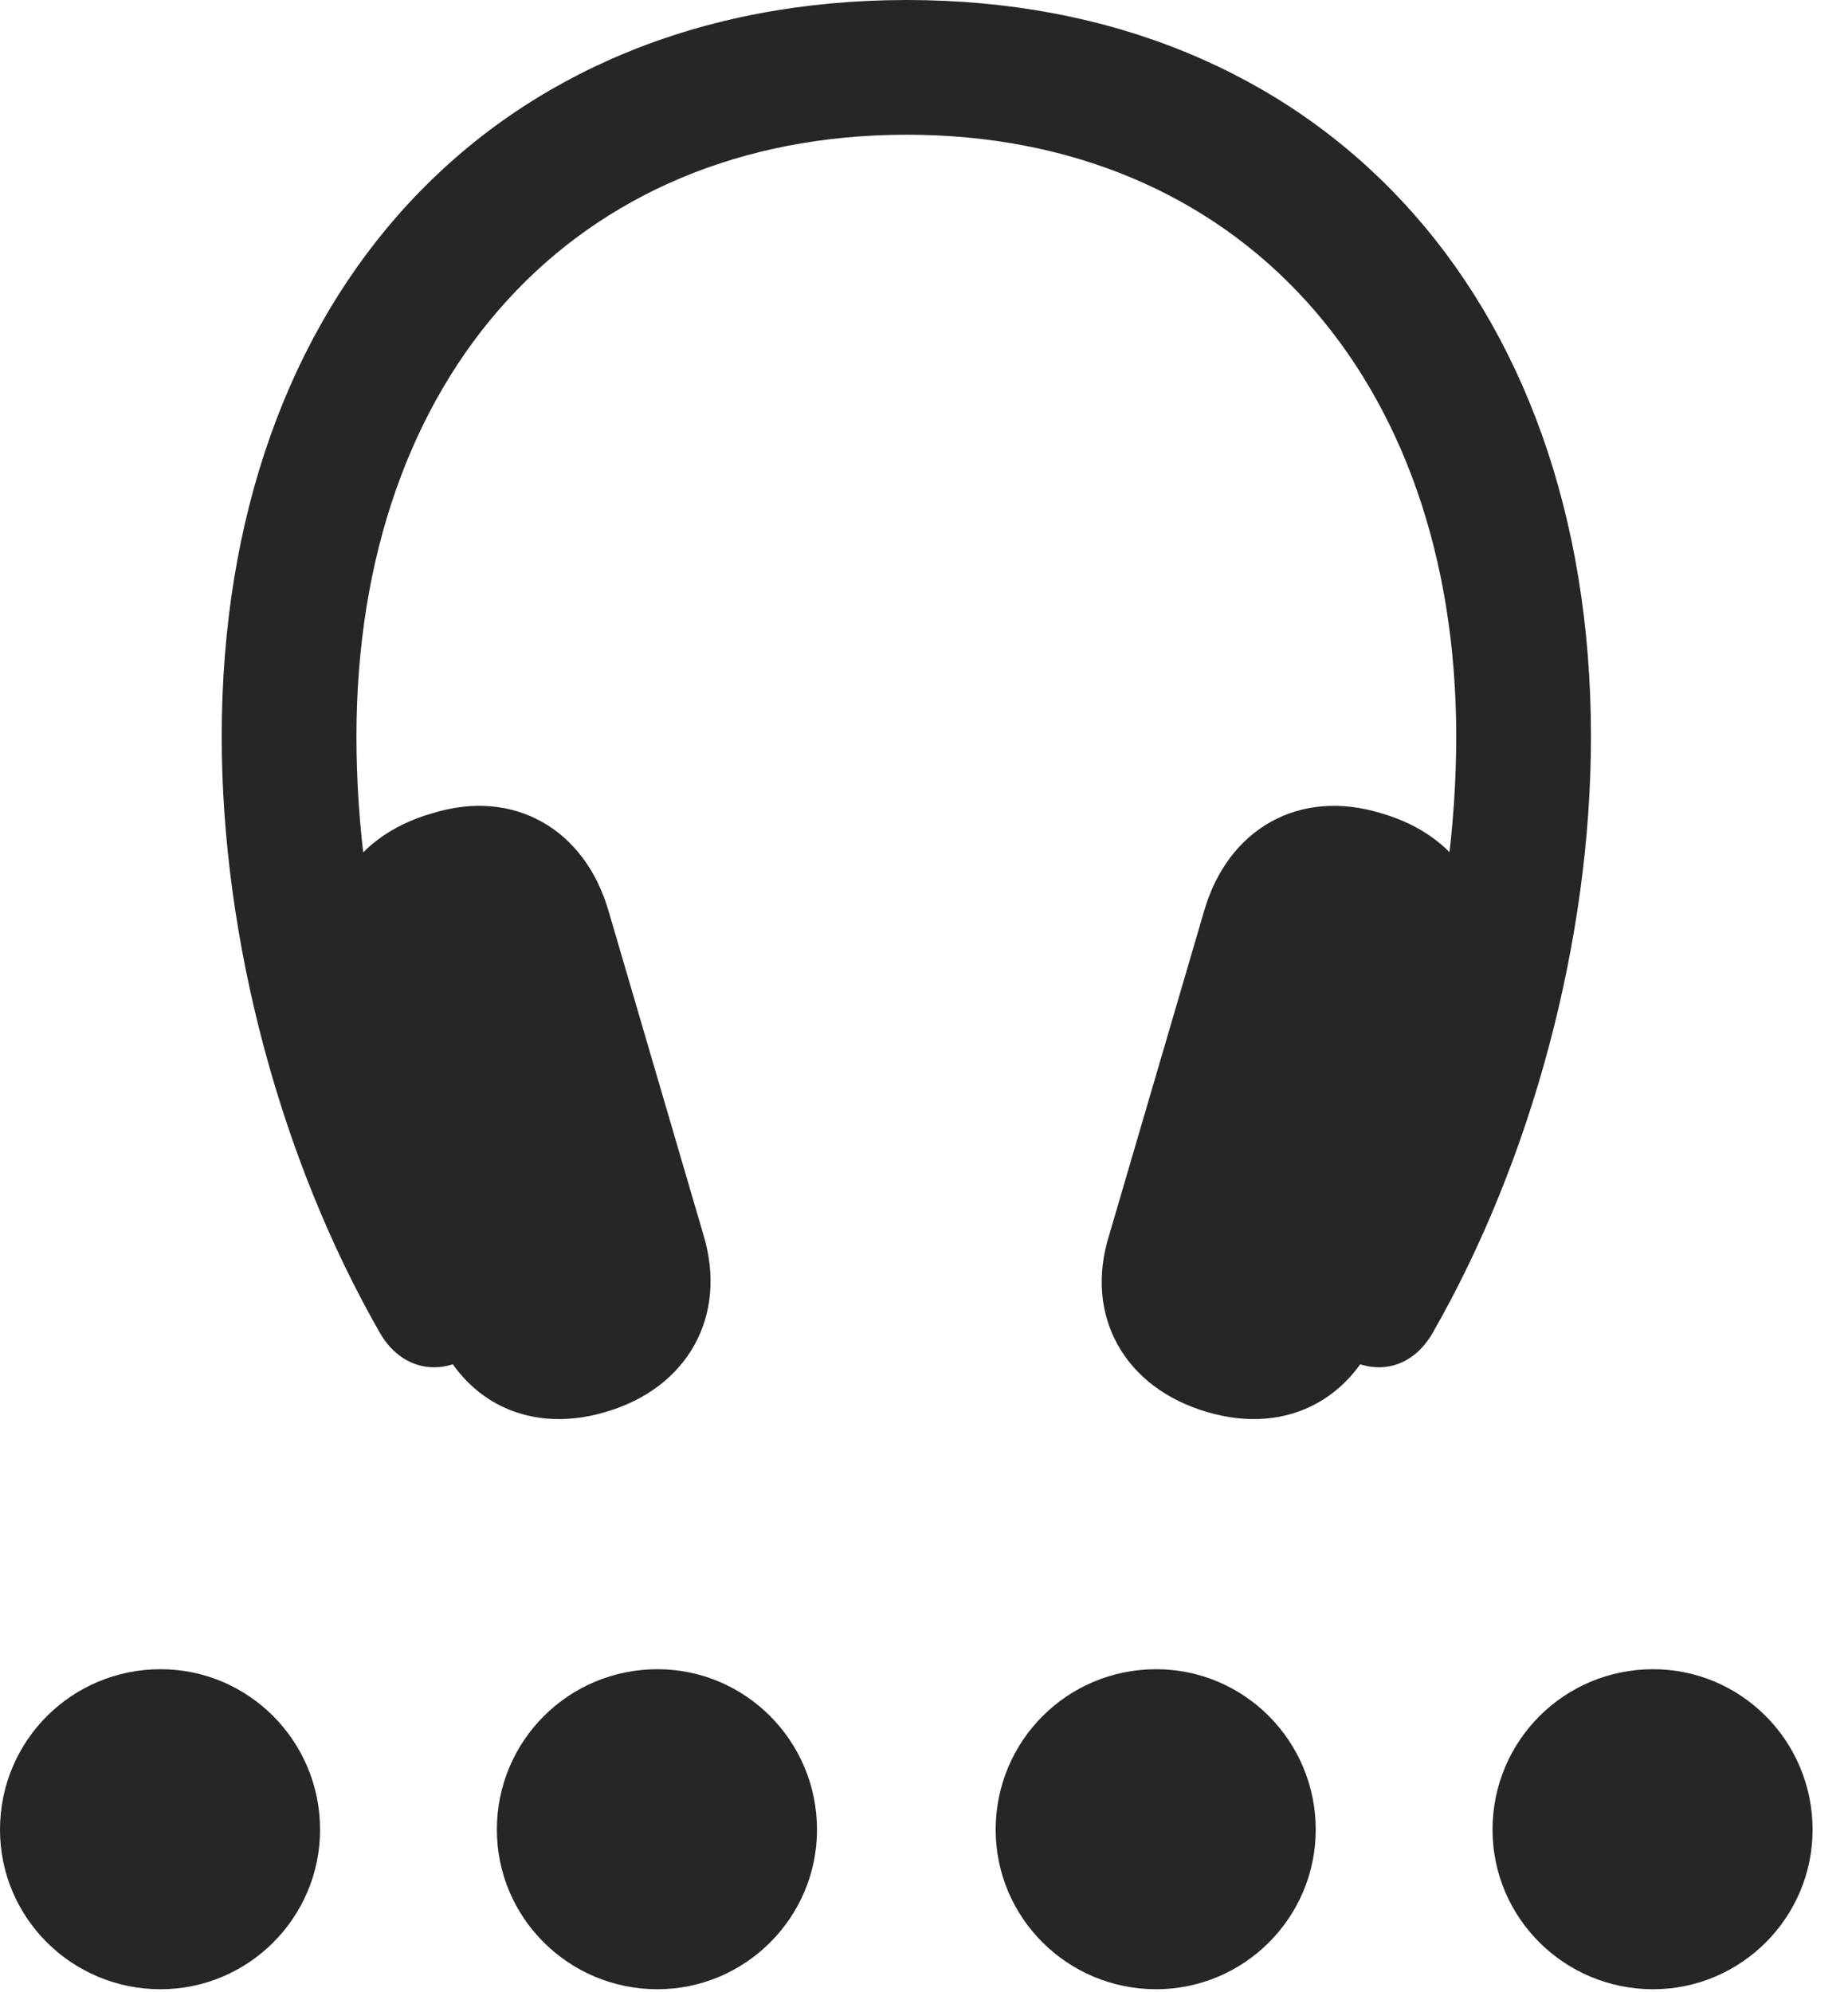 <?xml version="1.0" encoding="UTF-8"?>
<!--Generator: Apple Native CoreSVG 341-->
<!DOCTYPE svg
PUBLIC "-//W3C//DTD SVG 1.1//EN"
       "http://www.w3.org/Graphics/SVG/1.1/DTD/svg11.dtd">
<svg version="1.1" xmlns="http://www.w3.org/2000/svg" xmlns:xlink="http://www.w3.org/1999/xlink" viewBox="0 0 18.887 20.361">
 <g>
  <rect height="20.361" opacity="0" width="18.887" x="0" y="0"/>
  <path d="M16.895 20.332C17.793 20.332 18.525 19.6 18.525 18.701C18.525 17.793 17.793 17.061 16.895 17.061C15.986 17.061 15.254 17.793 15.254 18.701C15.254 19.6 15.986 20.332 16.895 20.332Z" fill="black" fill-opacity="0.85"/>
  <path d="M11.816 20.332C12.715 20.332 13.447 19.6 13.447 18.701C13.447 17.793 12.715 17.061 11.816 17.061C10.908 17.061 10.176 17.793 10.176 18.701C10.176 19.6 10.908 20.332 11.816 20.332Z" fill="black" fill-opacity="0.85"/>
  <path d="M6.719 20.332C7.617 20.332 8.35 19.6 8.35 18.701C8.35 17.793 7.617 17.061 6.719 17.061C5.811 17.061 5.078 17.793 5.078 18.701C5.078 19.6 5.811 20.332 6.719 20.332Z" fill="black" fill-opacity="0.85"/>
  <path d="M1.641 20.332C2.539 20.332 3.271 19.6 3.271 18.701C3.271 17.793 2.539 17.061 1.641 17.061C0.732 17.061 0 17.793 0 18.701C0 19.6 0.732 20.332 1.641 20.332Z" fill="black" fill-opacity="0.85"/>
  <path d="M2.266 7.529C2.266 9.609 2.871 11.855 3.877 13.613C4.072 13.965 4.443 14.082 4.795 13.867C5.146 13.682 5.244 13.31 5.029 12.93C4.15 11.289 3.643 9.346 3.643 7.529C3.643 3.838 5.879 1.377 9.268 1.377C12.646 1.377 14.883 3.838 14.883 7.529C14.883 9.346 14.375 11.289 13.496 12.93C13.281 13.31 13.389 13.682 13.73 13.867C14.092 14.082 14.453 13.965 14.648 13.613C15.654 11.855 16.26 9.609 16.26 7.529C16.26 3.008 13.477 0 9.268 0C5.049 0 2.266 3.008 2.266 7.529ZM4.385 13.428C4.629 14.277 5.352 14.678 6.182 14.434C7.031 14.19 7.441 13.447 7.188 12.617L6.221 9.316C5.977 8.467 5.244 8.057 4.424 8.311C3.555 8.555 3.154 9.297 3.408 10.127ZM14.15 13.428L15.117 10.127C15.371 9.297 14.971 8.555 14.111 8.311C13.281 8.057 12.549 8.467 12.305 9.316L11.338 12.617C11.074 13.447 11.494 14.19 12.344 14.434C13.174 14.678 13.896 14.277 14.15 13.428Z" fill="black" fill-opacity="0.85"/>
 </g>
</svg>
